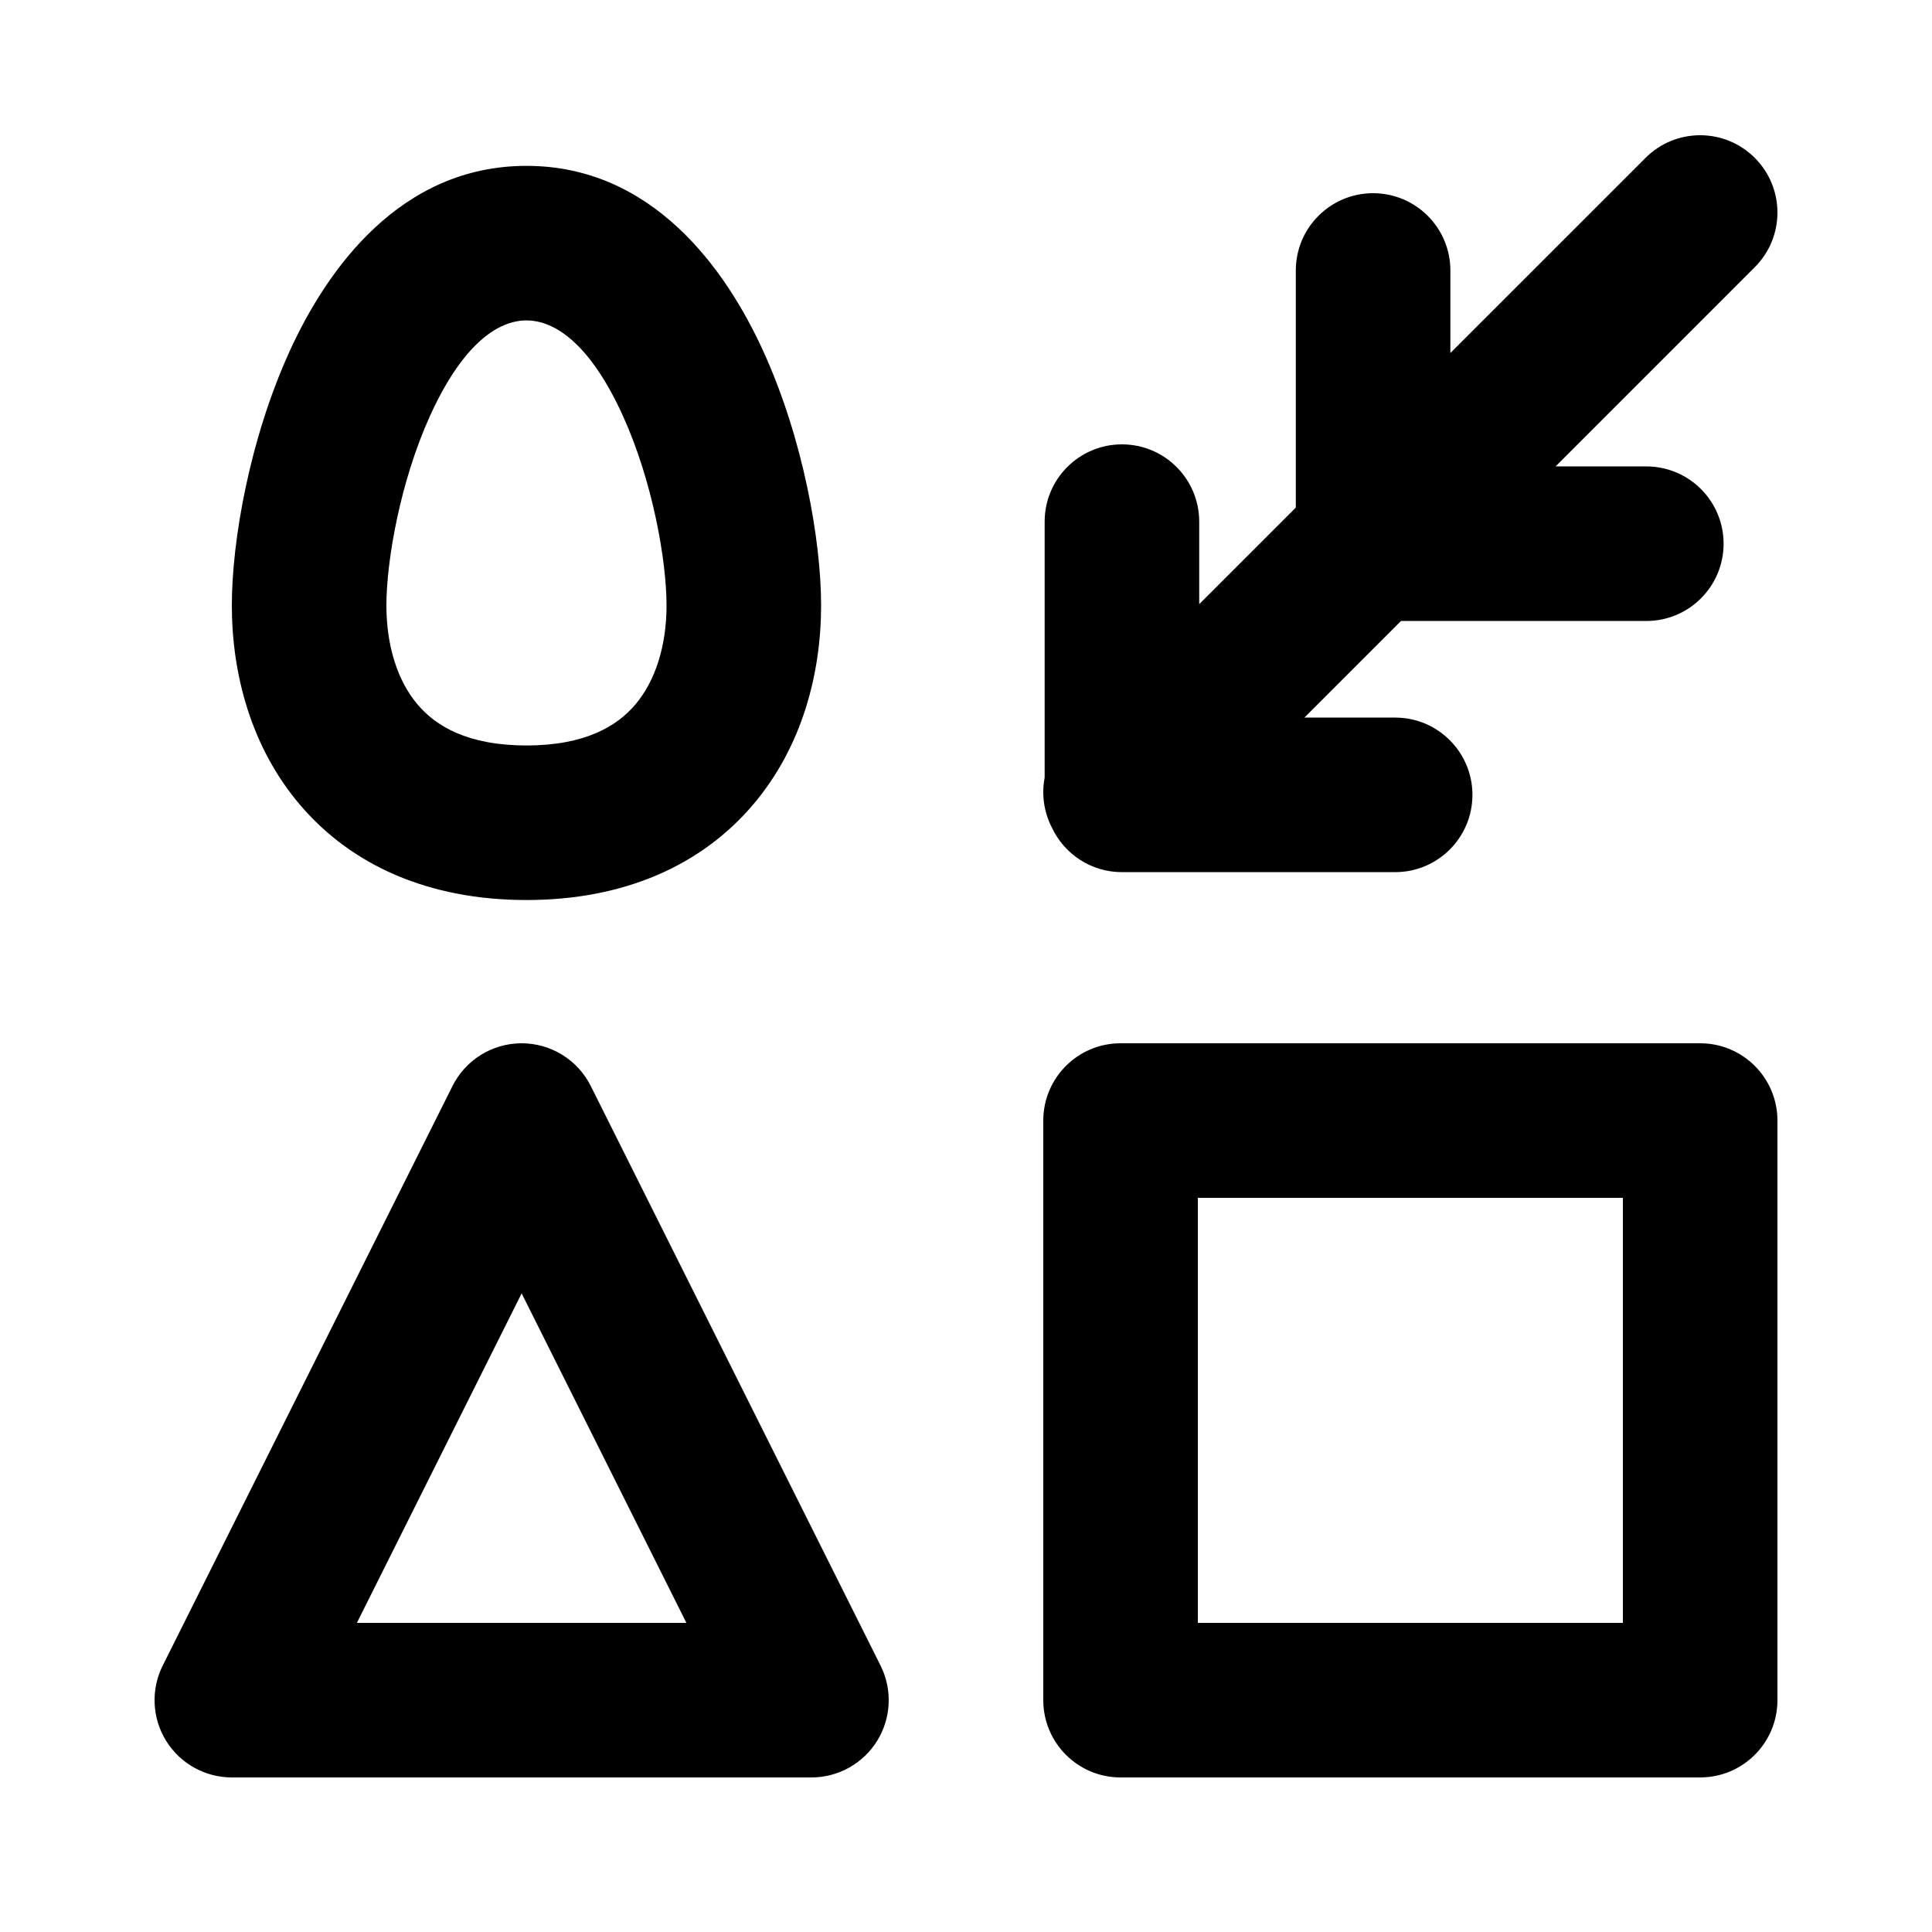 <svg width="100" height="100" viewBox="0 0 100 100" fill="none" xmlns="http://www.w3.org/2000/svg">
    <path fill-rule="evenodd" clip-rule="evenodd"
        d="M90.828 8.172C92.391 9.734 92.391 12.266 90.828 13.828L80.515 24.142H85.213C87.422 24.142 89.213 25.933 89.213 28.142C89.213 30.351 87.422 32.142 85.213 32.142H72.515L67.515 37.142H72.213C74.422 37.142 76.213 38.933 76.213 41.142C76.213 43.351 74.422 45.142 72.213 45.142H58.071C56.478 45.142 55.102 44.211 54.459 42.863C54.033 42.053 53.903 41.127 54.071 40.247V27C54.071 24.791 55.862 23 58.071 23C60.28 23 62.071 24.791 62.071 27V31.272L67.071 26.272V14C67.071 11.791 68.862 10 71.071 10C73.28 10 75.071 11.791 75.071 14V18.272L85.172 8.172C86.734 6.609 89.266 6.609 90.828 8.172ZM30.578 56.211C29.9 54.856 28.515 54 27 54C25.485 54 24.1 54.856 23.422 56.211L8.422 86.211C7.802 87.451 7.869 88.924 8.597 90.103C9.326 91.282 10.614 92 12 92H42C43.386 92 44.674 91.282 45.403 90.103C46.131 88.924 46.198 87.451 45.578 86.211L30.578 56.211ZM27 66.944L35.528 84H18.472L27 66.944ZM54 58C54 55.791 55.791 54 58 54H88C90.209 54 92 55.791 92 58V88C92 90.209 90.209 92 88 92H58C55.791 92 54 90.209 54 88V58ZM62 62V84H84V62H62ZM27.25 8.585C20.737 8.585 16.933 13.91 14.984 18.195C12.926 22.719 12 27.974 12 31.335C12 34.831 12.966 38.65 15.533 41.663C18.192 44.785 22.183 46.585 27.25 46.585C32.317 46.585 36.308 44.785 38.967 41.663C41.534 38.65 42.5 34.831 42.5 31.335C42.5 27.974 41.574 22.719 39.516 18.195C37.567 13.91 33.763 8.585 27.25 8.585ZM20 31.335C20 29.072 20.699 24.952 22.266 21.507C23.942 17.823 25.763 16.585 27.25 16.585C28.737 16.585 30.558 17.823 32.234 21.507C33.801 24.952 34.5 29.072 34.5 31.335C34.5 33.465 33.904 35.271 32.877 36.476C31.942 37.573 30.308 38.585 27.25 38.585C24.192 38.585 22.558 37.573 21.623 36.476C20.596 35.271 20 33.465 20 31.335Z"
        fill="currentcolor" />
</svg>